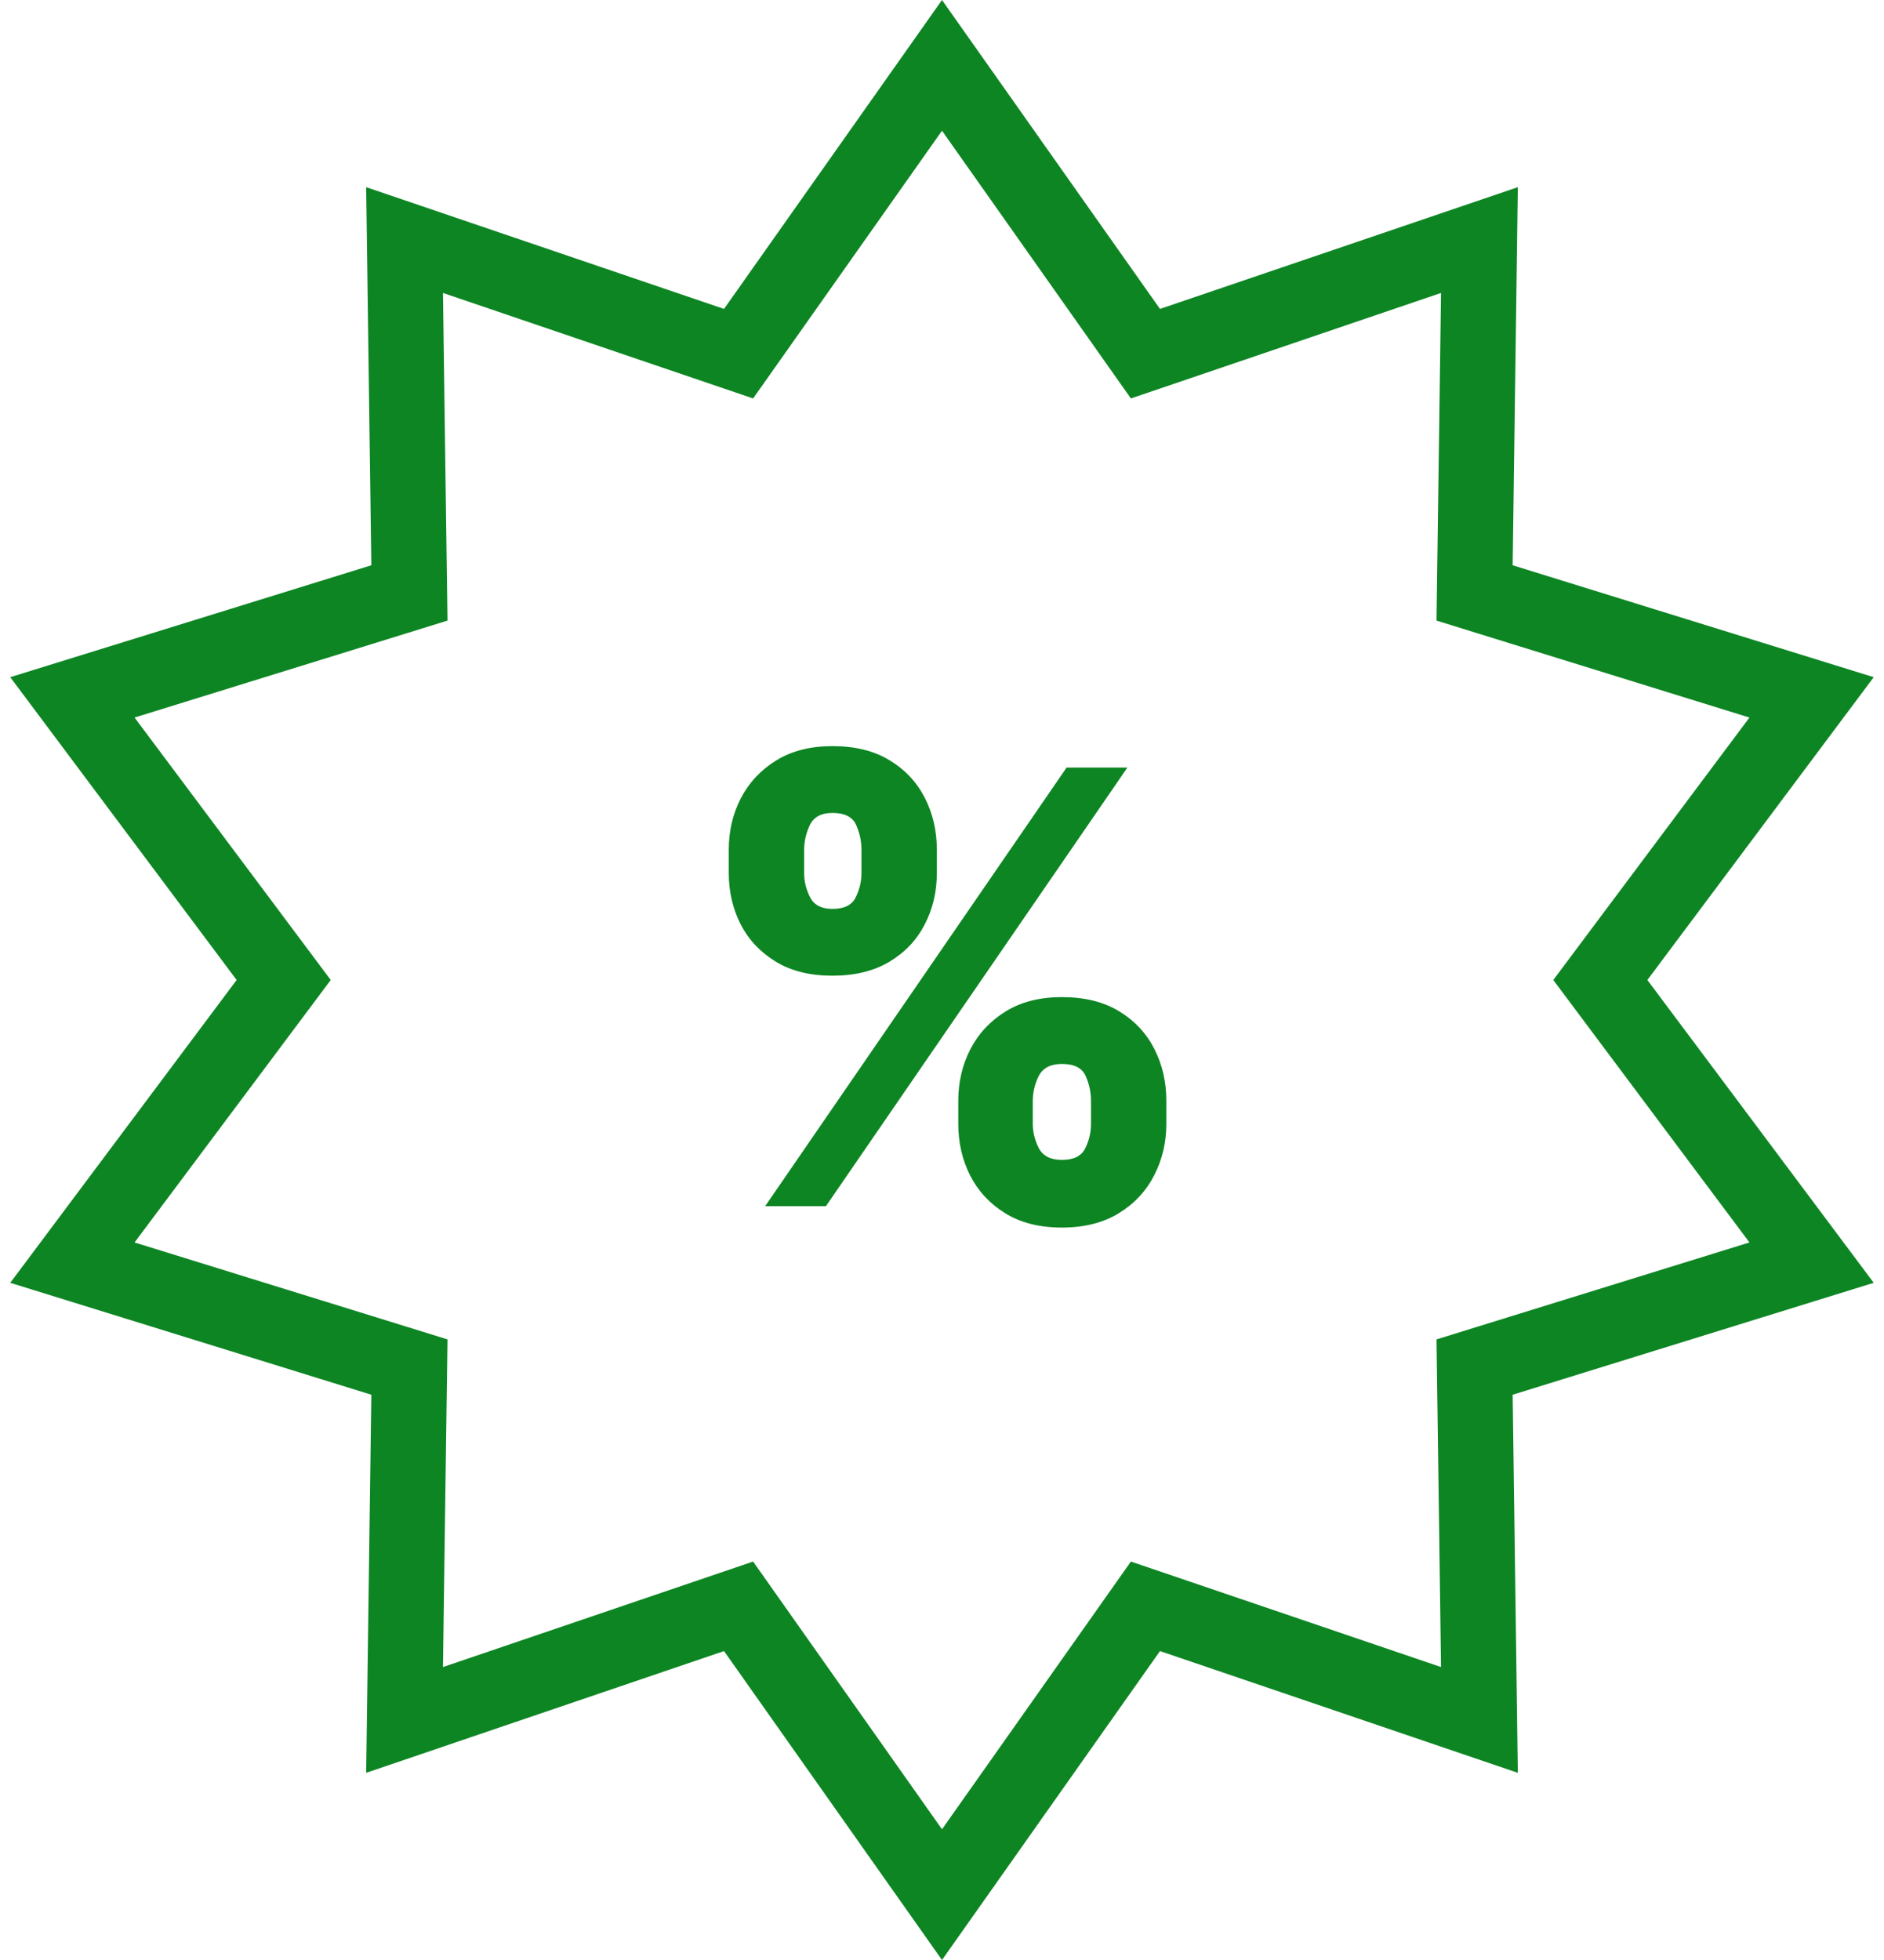 <svg width="50" height="52" viewBox="0 0 50 52" fill="none" xmlns="http://www.w3.org/2000/svg">
<path fill-rule="evenodd" clip-rule="evenodd" d="M25.432 29.204V29.818C25.432 30.311 25.536 30.765 25.744 31.182C25.956 31.598 26.267 31.934 26.676 32.188C27.085 32.441 27.587 32.568 28.182 32.568C28.776 32.568 29.28 32.441 29.693 32.188C30.106 31.934 30.419 31.598 30.631 31.182C30.846 30.765 30.954 30.311 30.954 29.818V29.204C30.954 28.704 30.848 28.246 30.636 27.829C30.424 27.413 30.112 27.079 29.699 26.829C29.29 26.579 28.784 26.454 28.182 26.454C27.595 26.454 27.096 26.581 26.687 26.835C26.278 27.089 25.966 27.424 25.75 27.841C25.538 28.258 25.432 28.712 25.432 29.204ZM27.409 29.818V29.204C27.409 28.977 27.462 28.758 27.568 28.545C27.678 28.333 27.883 28.227 28.182 28.227C28.508 28.227 28.718 28.333 28.812 28.545C28.907 28.758 28.954 28.977 28.954 29.204V29.818C28.954 30.045 28.903 30.261 28.801 30.466C28.703 30.67 28.496 30.773 28.182 30.773C27.883 30.773 27.678 30.669 27.568 30.46C27.462 30.248 27.409 30.034 27.409 29.818Z" fill="#0D8523"/>
<path fill-rule="evenodd" clip-rule="evenodd" d="M19.341 22.545V23.159C19.341 23.651 19.445 24.104 19.653 24.517C19.865 24.93 20.176 25.261 20.585 25.511C20.994 25.761 21.496 25.886 22.091 25.886C22.686 25.886 23.189 25.763 23.602 25.517C24.015 25.271 24.328 24.941 24.54 24.528C24.756 24.116 24.863 23.659 24.863 23.159V22.545C24.863 22.045 24.758 21.587 24.545 21.17C24.333 20.754 24.021 20.42 23.608 20.17C23.199 19.92 22.693 19.795 22.091 19.795C21.511 19.795 21.017 19.92 20.608 20.17C20.199 20.42 19.884 20.754 19.665 21.17C19.449 21.587 19.341 22.045 19.341 22.545ZM21.341 23.159V22.545C21.341 22.329 21.39 22.114 21.488 21.898C21.591 21.678 21.792 21.568 22.091 21.568C22.417 21.568 22.627 21.674 22.721 21.886C22.816 22.098 22.863 22.318 22.863 22.545V23.159C22.863 23.386 22.812 23.602 22.71 23.807C22.612 24.011 22.405 24.114 22.091 24.114C21.803 24.114 21.606 24.011 21.5 23.807C21.394 23.602 21.341 23.386 21.341 23.159Z" fill="#0D8523"/>
<path d="M28.307 20.364L20.307 32H21.92L29.92 20.364H28.307Z" fill="#0D8523"/>
<path fill-rule="evenodd" clip-rule="evenodd" d="M25 0L30.785 8.196L40.282 4.966L40.145 14.997L49.727 17.966L43.72 26L49.727 34.034L40.145 37.003L40.282 47.034L30.785 43.804L25 52L19.215 43.804L9.718 47.034L9.855 37.003L0.272 34.034L6.28 26L0.272 17.966L9.855 14.997L9.718 4.966L19.215 8.196L25 0ZM30.013 10.571L38.244 7.772L38.124 16.465L46.429 19.037L41.223 26L46.429 32.963L38.124 35.535L38.244 44.228L30.013 41.429L25 48.532L19.987 41.429L11.756 44.228L11.876 35.535L3.571 32.963L8.777 26L3.571 19.037L11.876 16.465L11.756 7.772L19.987 10.571L25 3.468L30.013 10.571Z" fill="#0D8523"/>
</svg>
